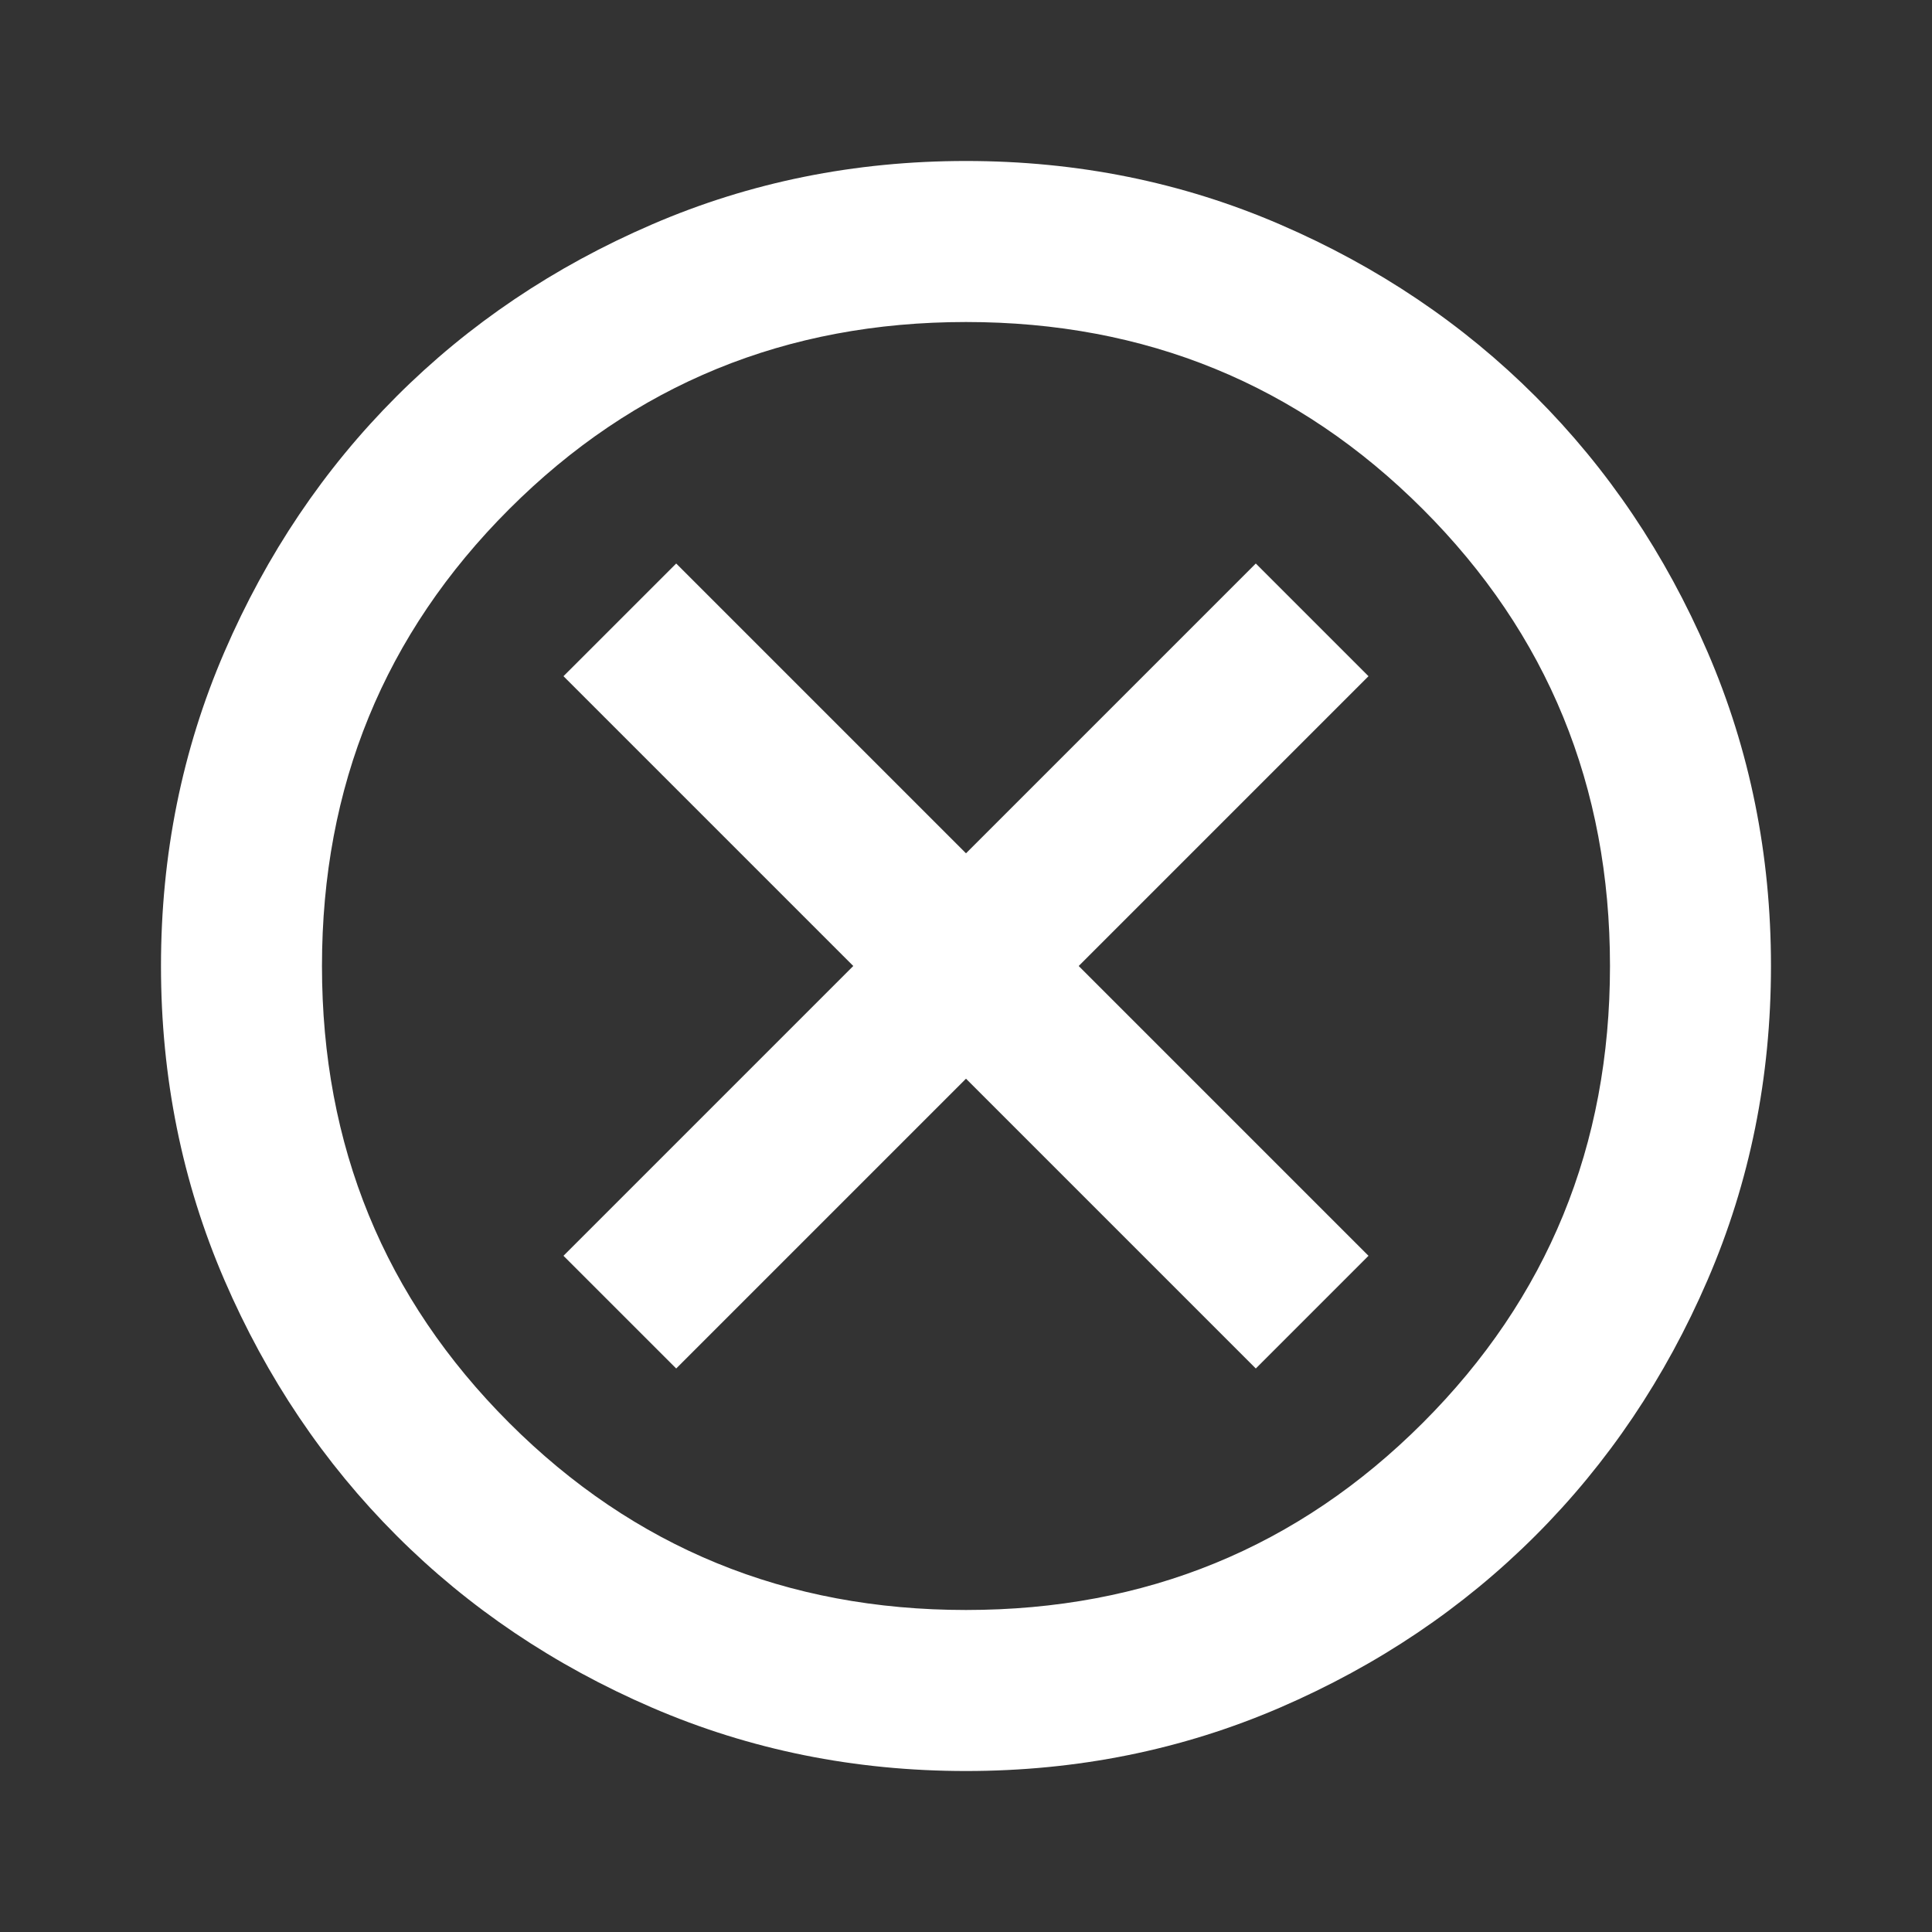<svg width="52" height="52" viewBox="0 0 52 52" fill="none" xmlns="http://www.w3.org/2000/svg">
<rect x="0" y="0" width="52" height="52" fill="#333333" stroke="none"/>
<path d="M18.2 36.833L26 29.033L33.8 36.833L36.833 33.8L29.033 26L36.833 18.2L33.8 15.167L26 22.967L18.2 15.167L15.166 18.2L22.966 26L15.166 33.8L18.2 36.833ZM26 47.667C23.003 47.667 20.186 47.098 17.55 45.961C14.914 44.823 12.62 43.279 10.671 41.329C8.721 39.379 7.177 37.086 6.039 34.45C4.902 31.814 4.333 28.997 4.333 26C4.333 23.003 4.902 20.186 6.039 17.55C7.177 14.914 8.721 12.621 10.671 10.671C12.62 8.721 14.914 7.177 17.55 6.04C20.186 4.902 23.003 4.333 26 4.333C28.997 4.333 31.814 4.902 34.45 6.04C37.086 7.177 39.379 8.721 41.329 10.671C43.279 12.621 44.823 14.914 45.96 17.55C47.098 20.186 47.666 23.003 47.666 26C47.666 28.997 47.098 31.814 45.96 34.45C44.823 37.086 43.279 39.379 41.329 41.329C39.379 43.279 37.086 44.823 34.45 45.961C31.814 47.098 28.997 47.667 26 47.667ZM26 43.333C30.839 43.333 34.937 41.654 38.295 38.296C41.654 34.938 43.333 30.839 43.333 26C43.333 21.161 41.654 17.062 38.295 13.704C34.937 10.346 30.839 8.667 26 8.667C21.161 8.667 17.062 10.346 13.704 13.704C10.345 17.062 8.666 21.161 8.666 26C8.666 30.839 10.345 34.938 13.704 38.296C17.062 41.654 21.161 43.333 26 43.333Z" fill="white"/>
</svg>
